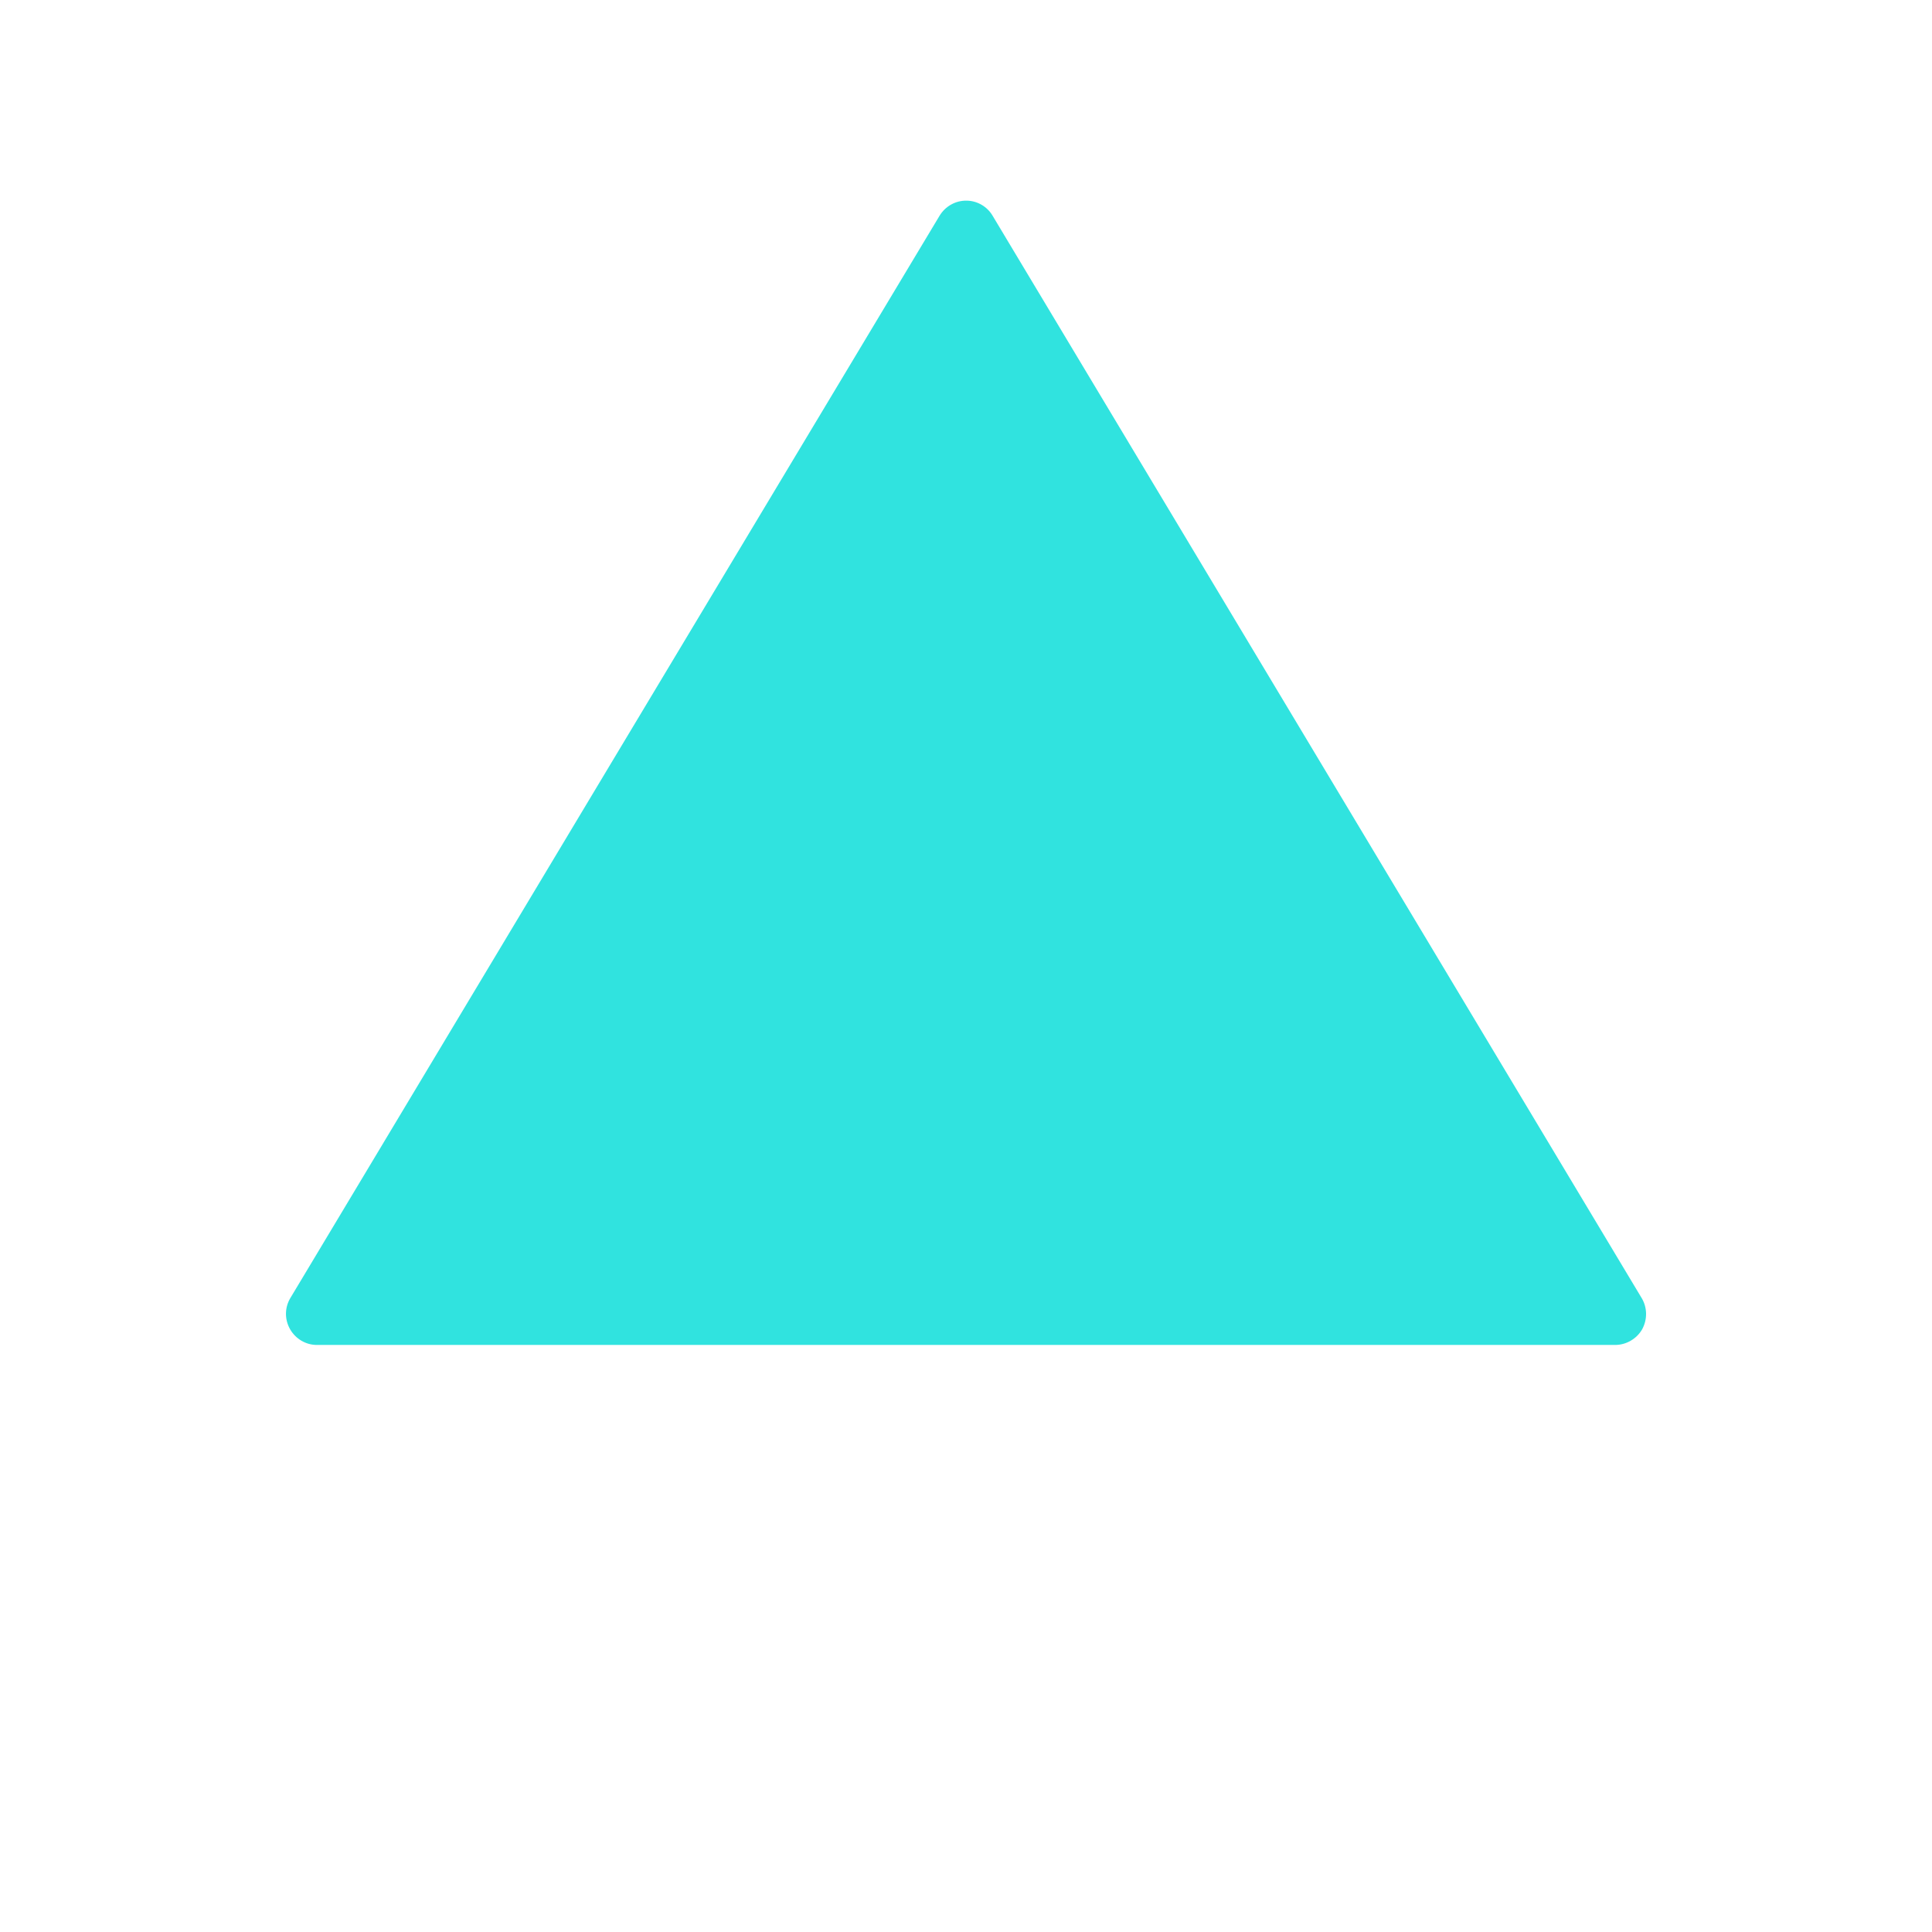 <svg version="1.2" xmlns="http://www.w3.org/2000/svg" viewBox="0 0 700 700" width="700" height="700">
	<title>noun-triangle-1208042-svg</title>
	<style>
		.s0 { fill: #30E3DF } 
	</style>
	<g id="Layer">
		<path id="Layer" fill-rule="evenodd" class="s0" d="m350.3 72.7c-4-0.1-7.8 2-9.9 5.5l-117.6 196-117.6 196.1c-2.1 3.5-2.1 7.8-0.1 11.3 2 3.5 5.7 5.7 9.7 5.7h470.4c4 0 7.8-2.2 9.8-5.7 1.9-3.5 1.9-7.8-0.2-11.3l-117.6-196.1-117.6-196.1c-1.9-3.2-5.4-5.3-9.2-5.4z"/>
	</g>
</svg>